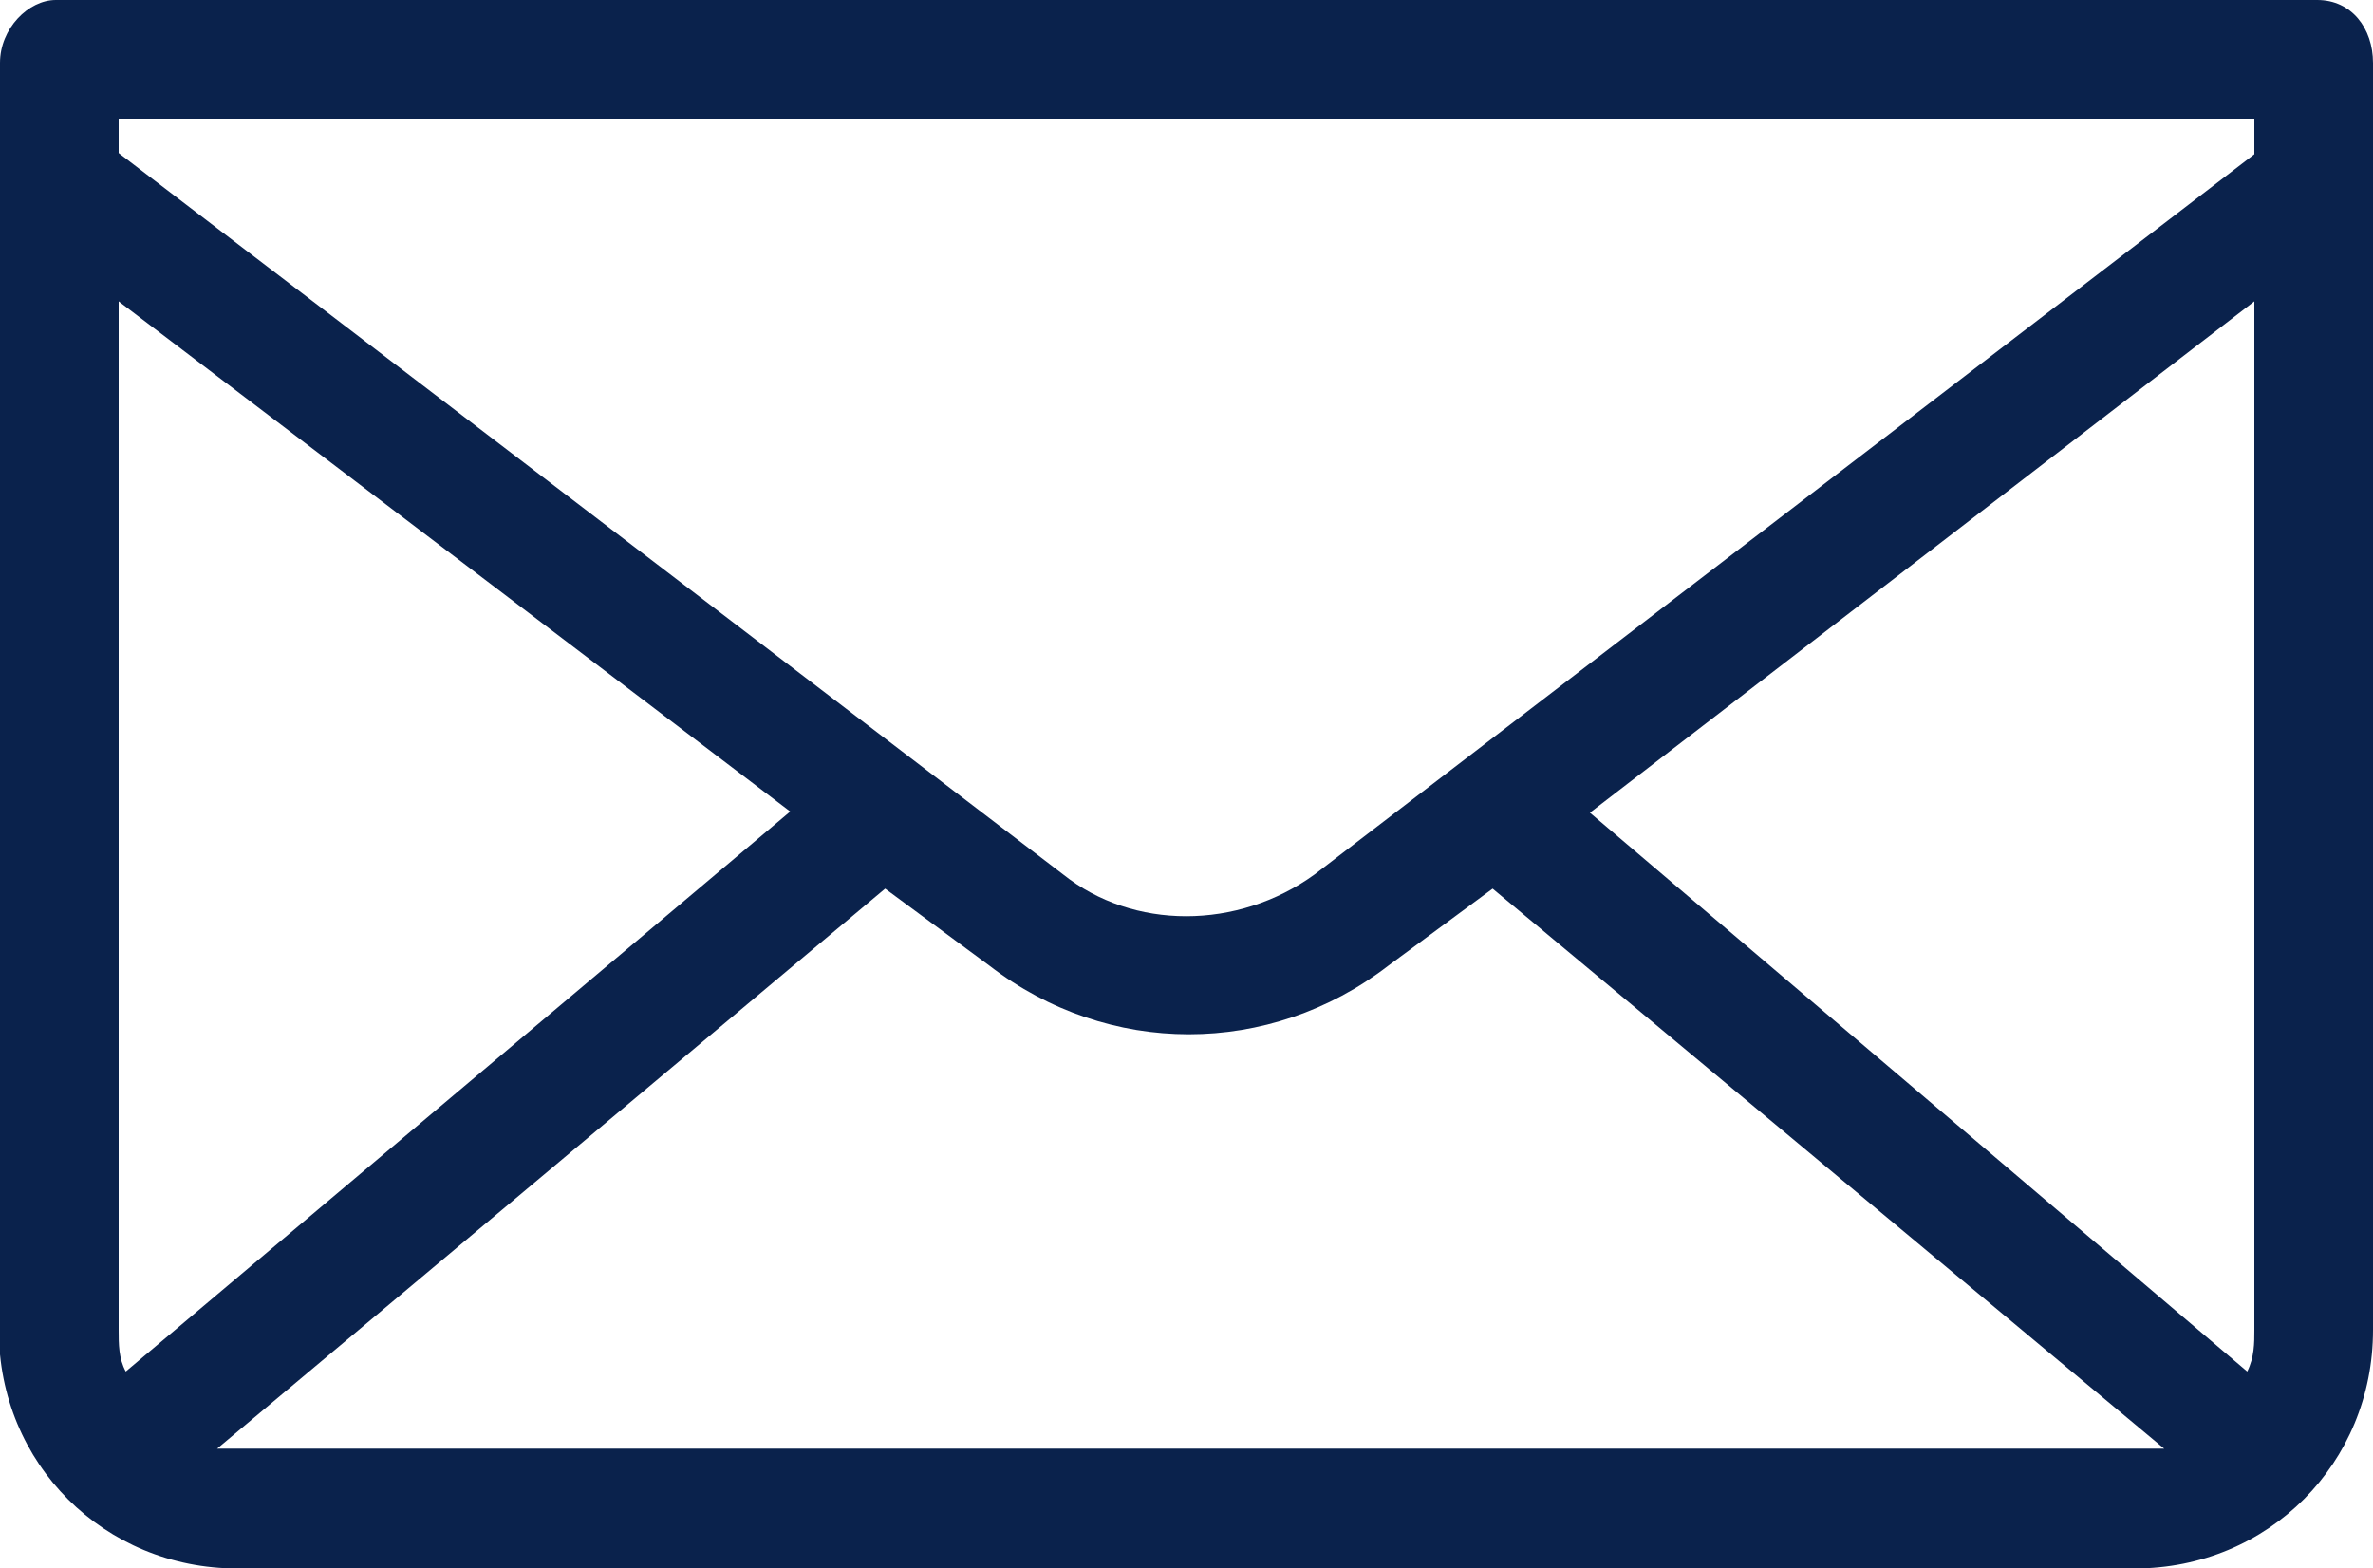 <?xml version="1.0" encoding="utf-8"?>
<!-- Generator: Adobe Illustrator 24.0.0, SVG Export Plug-In . SVG Version: 6.00 Build 0)  -->
<svg version="1.1" id="Layer_1" xmlns="http://www.w3.org/2000/svg" xmlns:xlink="http://www.w3.org/1999/xlink" x="0px" y="0px"
	 width="20px" height="13.22px" viewBox="0 0 20 13.22" enable-background="new 0 0 20 13.22" xml:space="preserve">
<title>Shape Copy</title>
<desc>Created with Sketch.</desc>
<g id="_x30_4.Holding-page">
	<g id="D_Holding_03" transform="translate(-360, -505)">
		<g id="Group-2" transform="translate(67, 287)">
			<g id="Components_x2F_Field_x2F_Holding_x2F_mail_x2F_" transform="translate(0, 197)">
				<g id="Field">
					<path id="Shape-Copy" fill="#0A224C" d="M293,21.53c0-0.29,0.24-0.53,0.47-0.53h19.06c0.29,0,0.47,0.24,0.47,0.53v10.68
						c0,1.12-0.88,2.01-2.01,2.01h-15.99c-1.12,0-2.01-0.88-2.01-2.01V21.53z M312,22H294v0.29l7.96,6.08
						c0.59,0.47,1.47,0.47,2.12,0L312,22.3V22z M294,23.54v8.67c0,0.12,0,0.24,0.06,0.35l5.6-4.72L294,23.54z M294.83,33.21
						c0.06,0,0.12,0,0.18,0h15.99c0.06,0,0.18,0,0.24,0l-5.66-4.72l-0.88,0.65c-1,0.77-2.36,0.77-3.36,0l-0.88-0.65L294.83,33.21z
						 M311.94,32.56c0.06-0.12,0.06-0.24,0.06-0.35v-8.67l-5.6,4.31L311.94,32.56z"/>
				</g>
			</g>
		</g>
	</g>
</g>
</svg>
